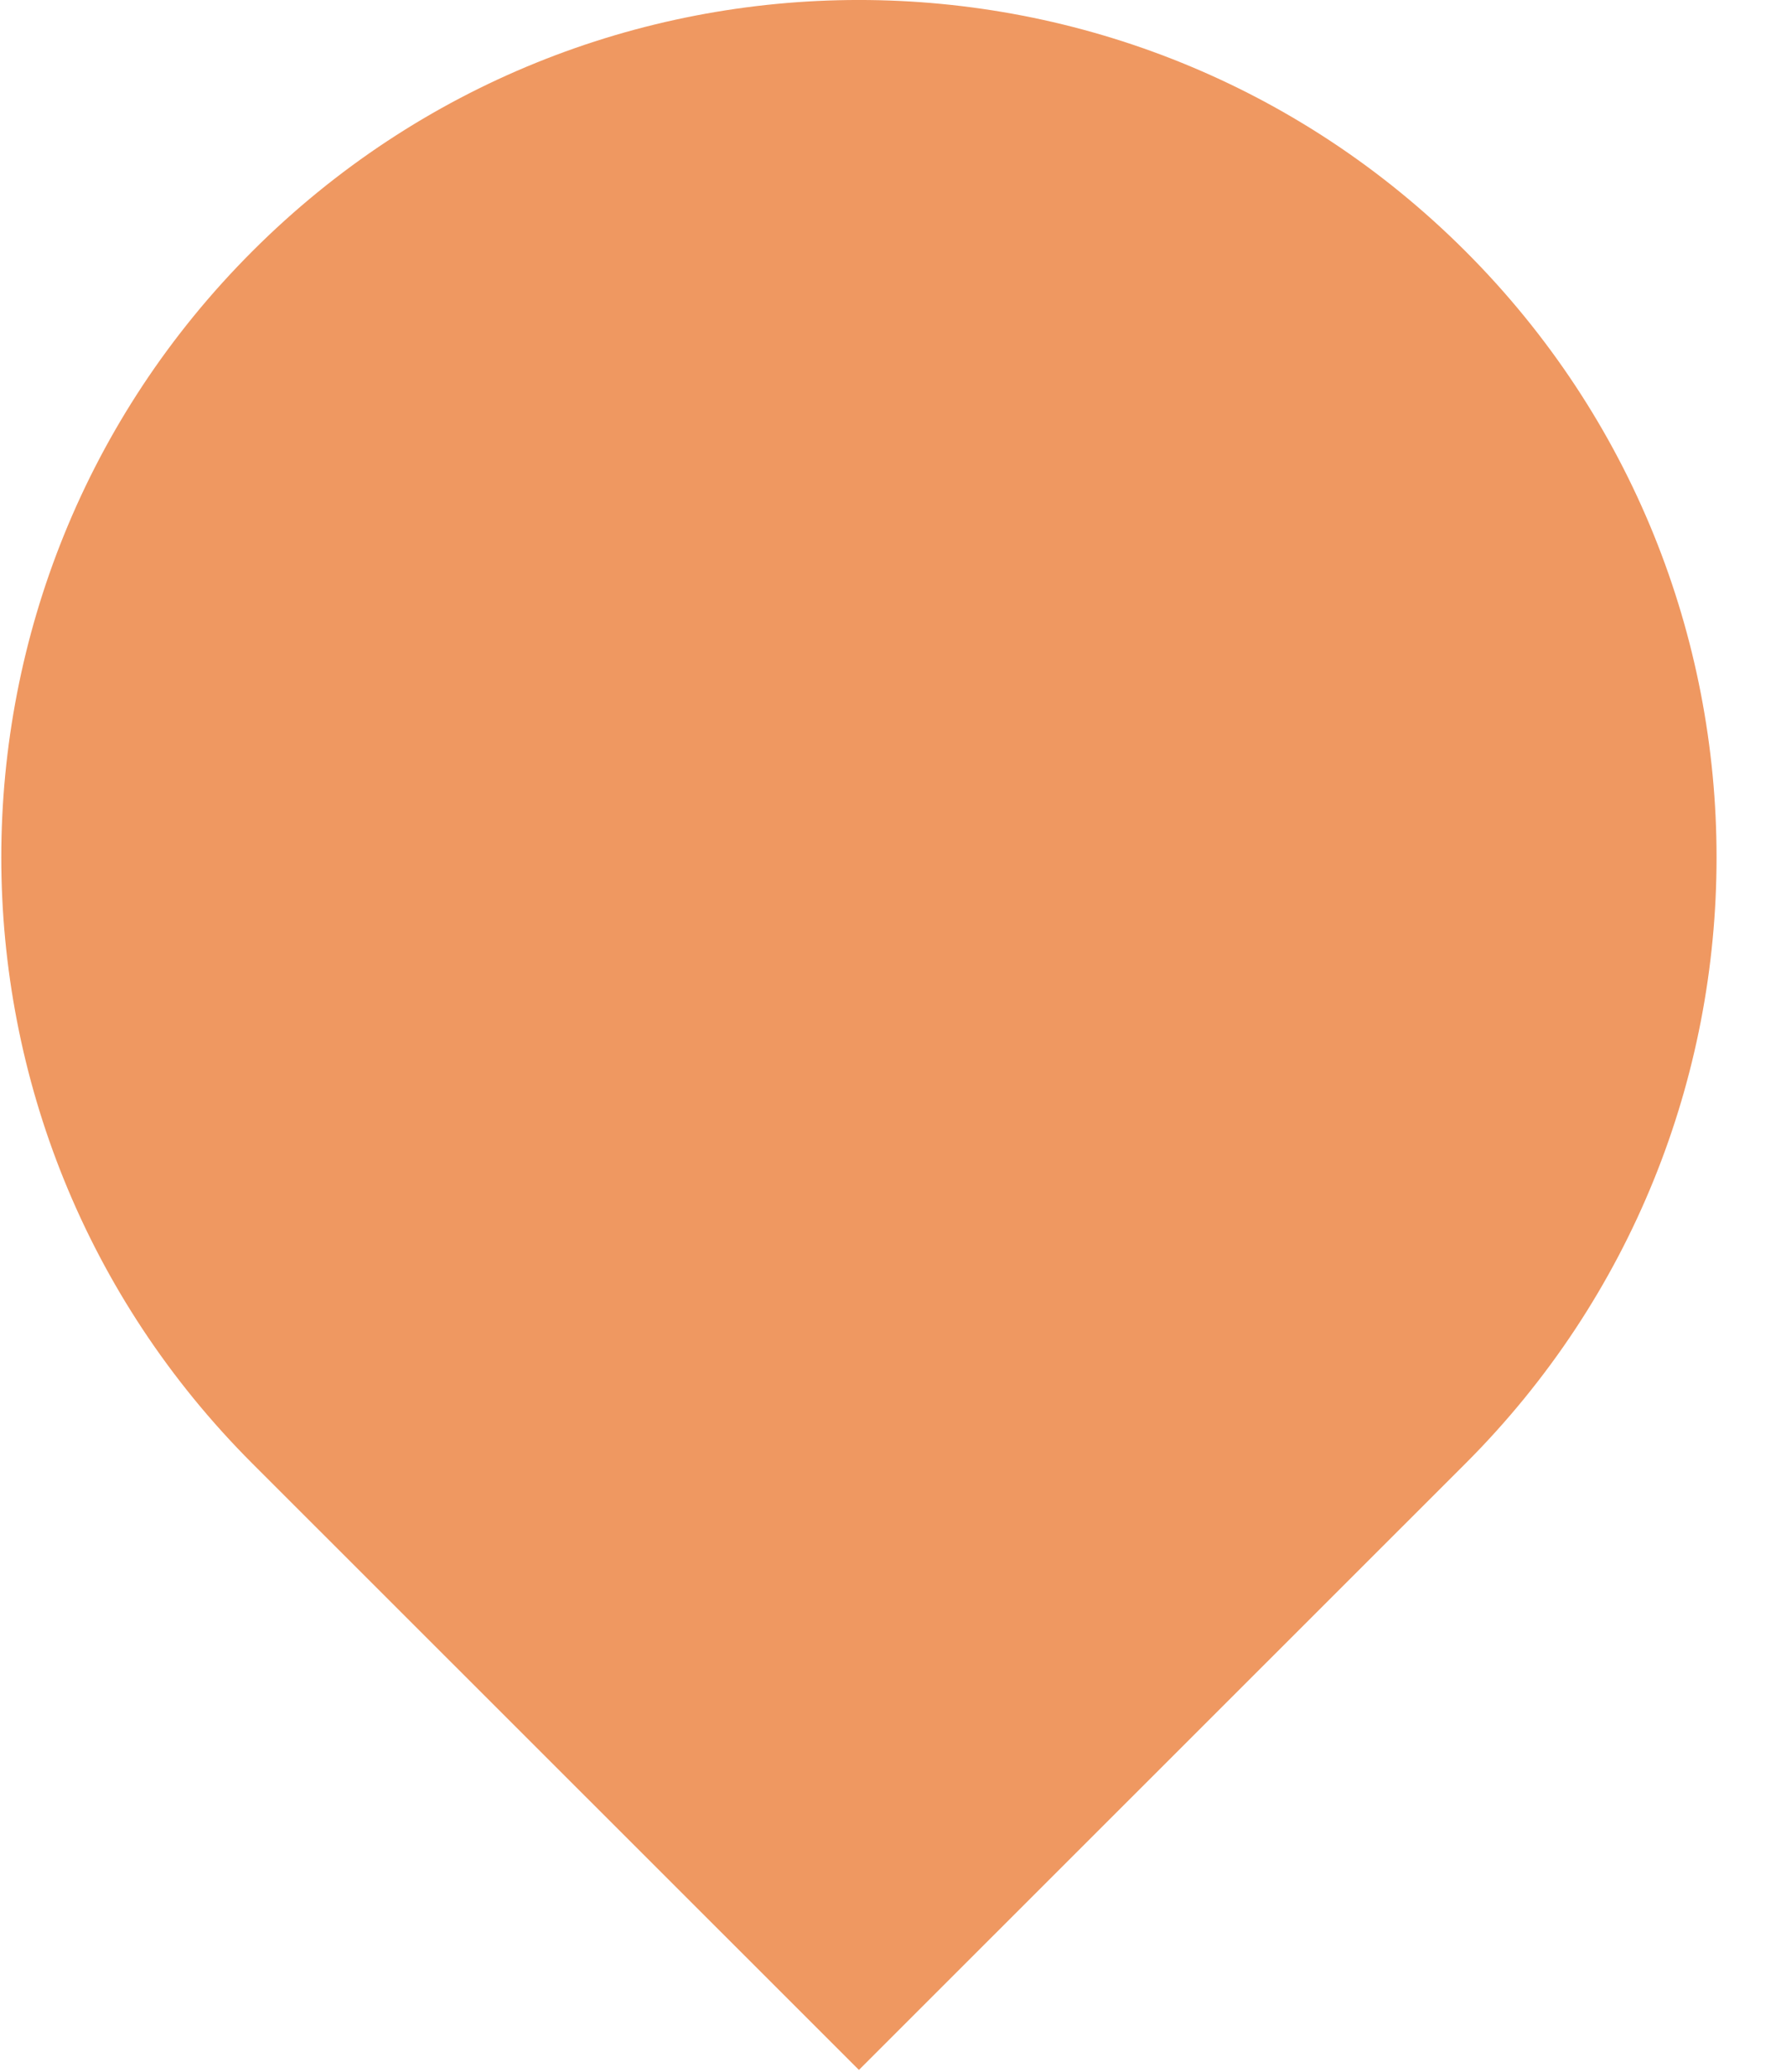 <svg width="25" height="29" viewBox="0 0 25 29" fill="none" xmlns="http://www.w3.org/2000/svg">
<path d="M3.534 20.485C-1.154 15.799 -1.154 8.201 3.534 3.515C8.222 -1.172 15.823 -1.172 20.512 3.515C25.2 8.201 25.2 15.799 20.512 20.485L12.023 28.971L3.534 20.485Z" fill="#EF9861"/>
</svg>
